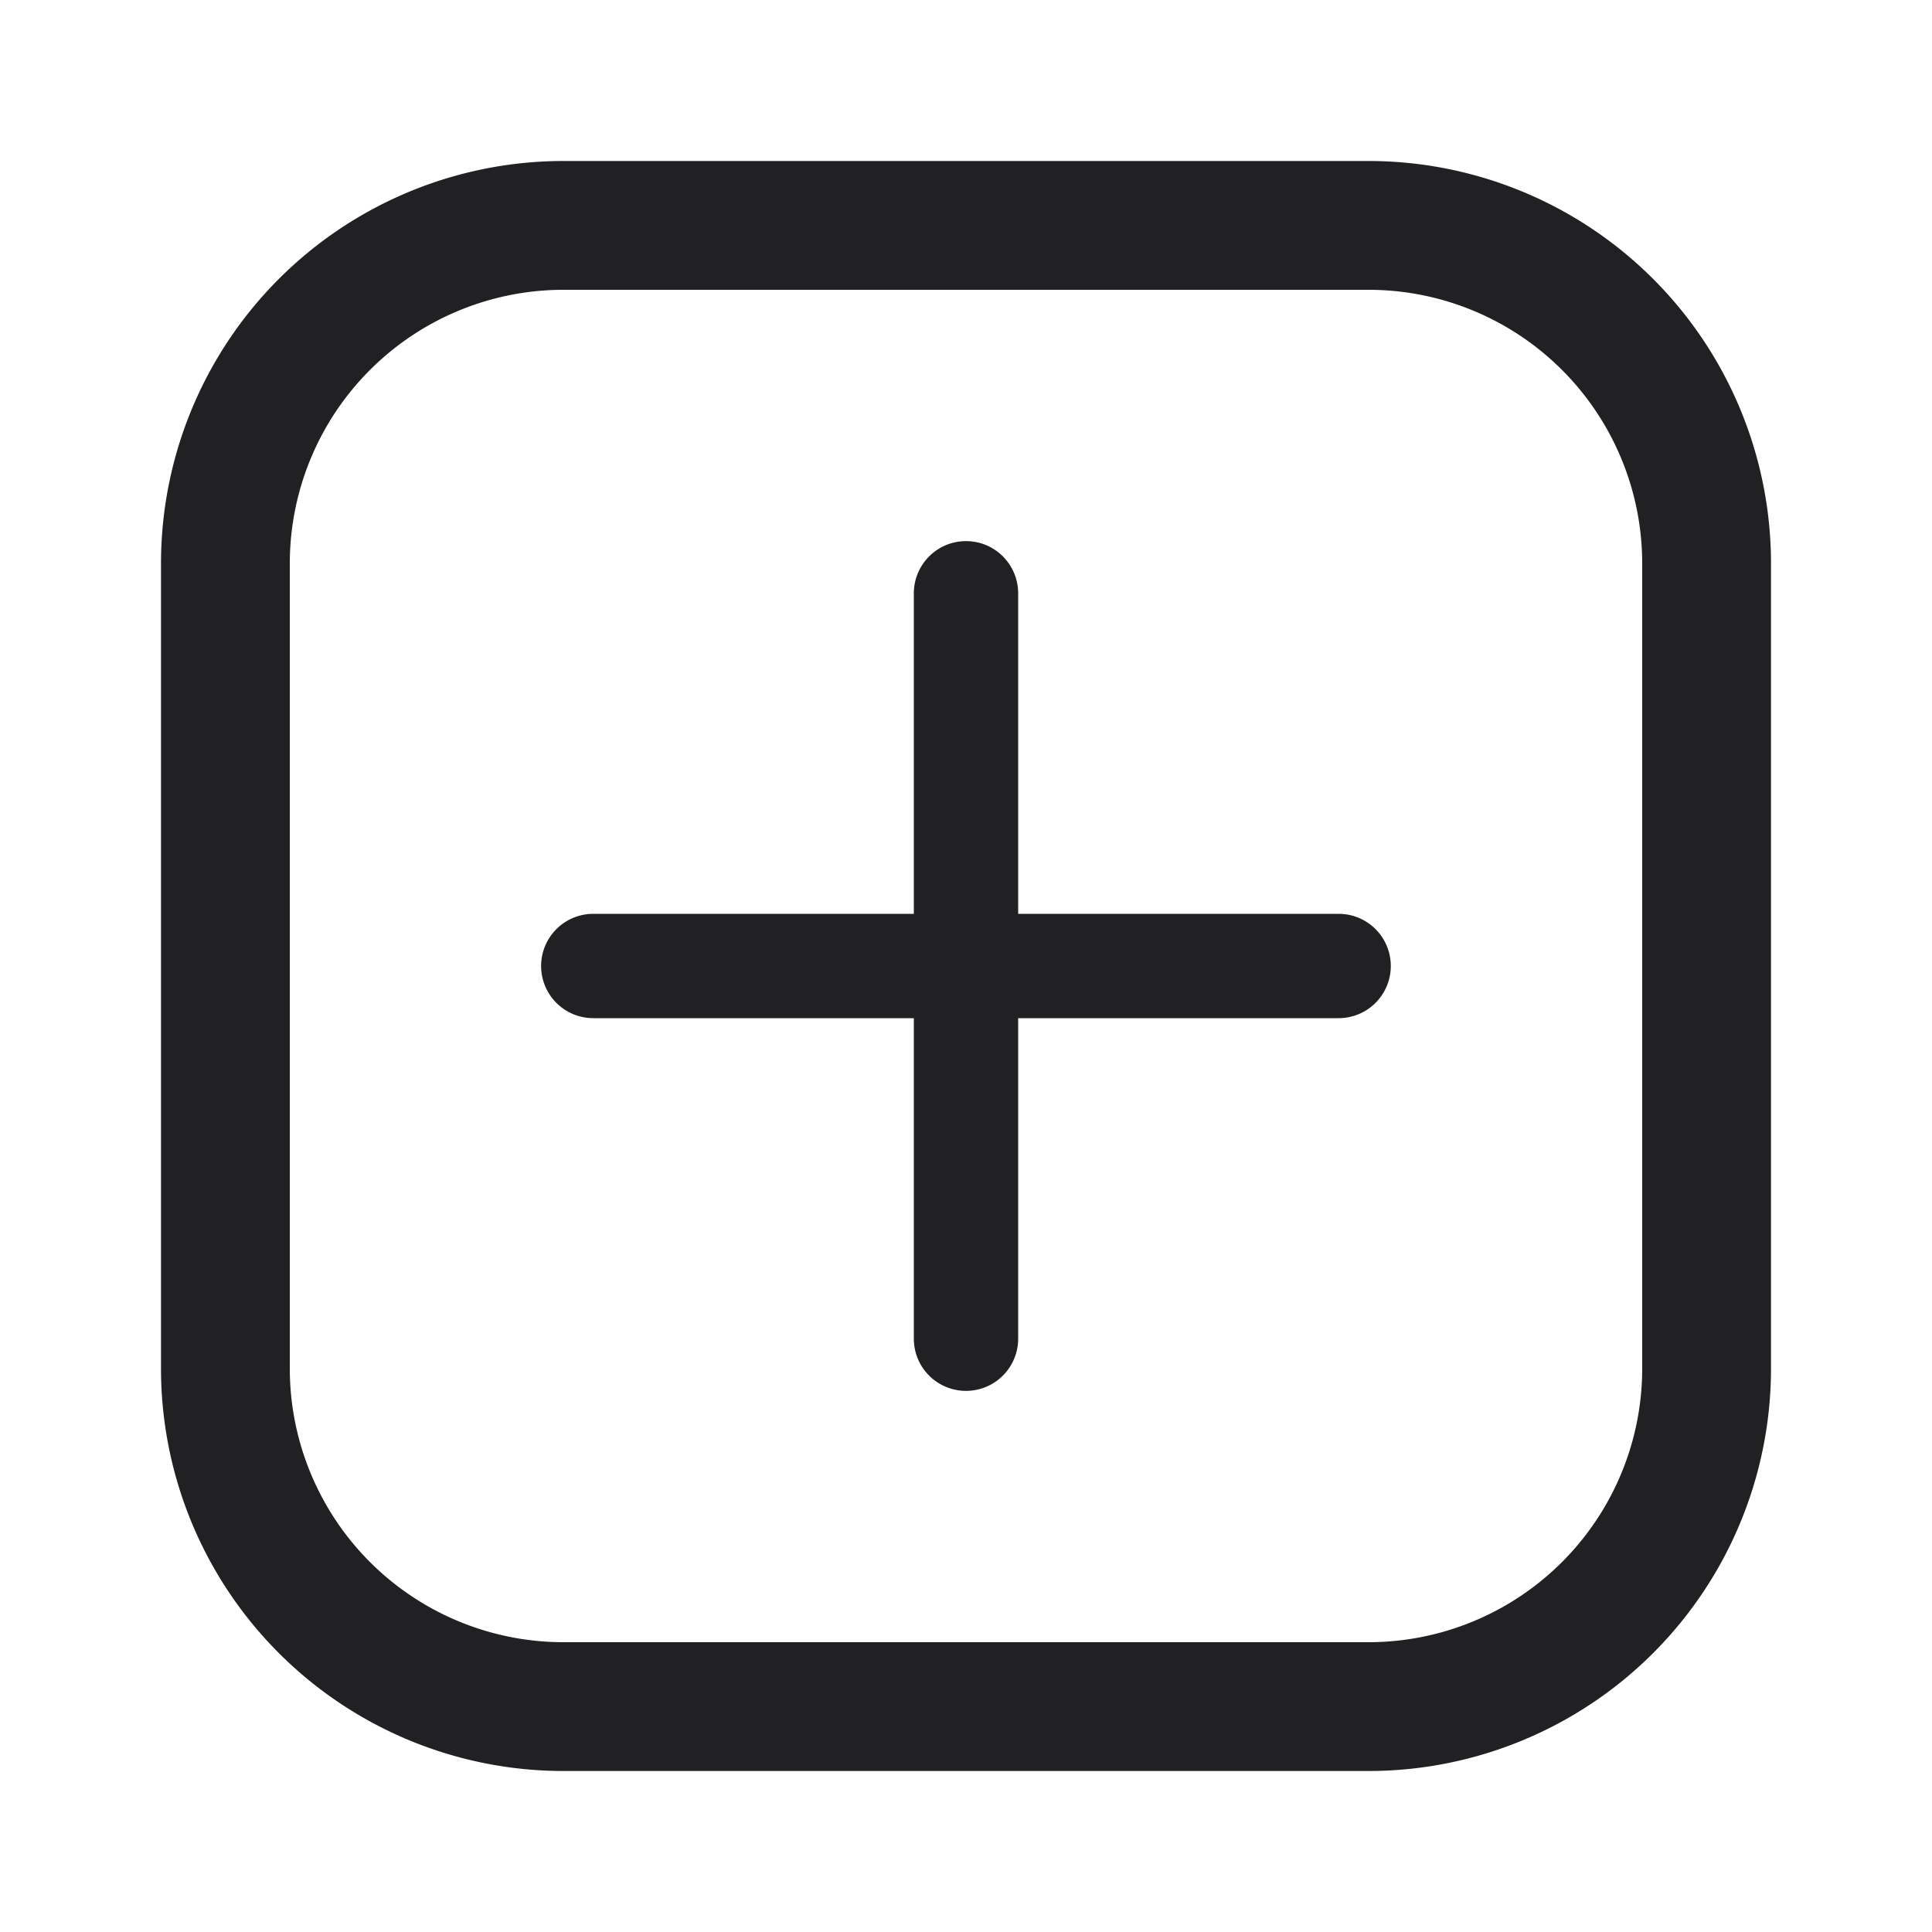 <svg xmlns="http://www.w3.org/2000/svg" width="24" height="24" fill="none"><g fill="#212124"><path fill-rule="evenodd" d="M17 3.6H7A3.4 3.4 0 0 0 3.6 7v10A3.4 3.4 0 0 0 7 20.4h10a3.4 3.4 0 0 0 3.4-3.4V7A3.4 3.4 0 0 0 17 3.6ZM7 2a5 5 0 0 0-5 5v10a5 5 0 0 0 5 5h10a5 5 0 0 0 5-5V7a5 5 0 0 0-5-5H7Z" clip-rule="evenodd"/><path d="M12 6.722c.358 0 .648.29.648.649v3.981h3.981a.648.648 0 1 1 0 1.296h-3.981v3.982a.648.648 0 1 1-1.296 0v-3.982H7.37a.648.648 0 1 1 0-1.296h3.982V7.371c0-.358.29-.649.648-.649Z"/></g></svg>